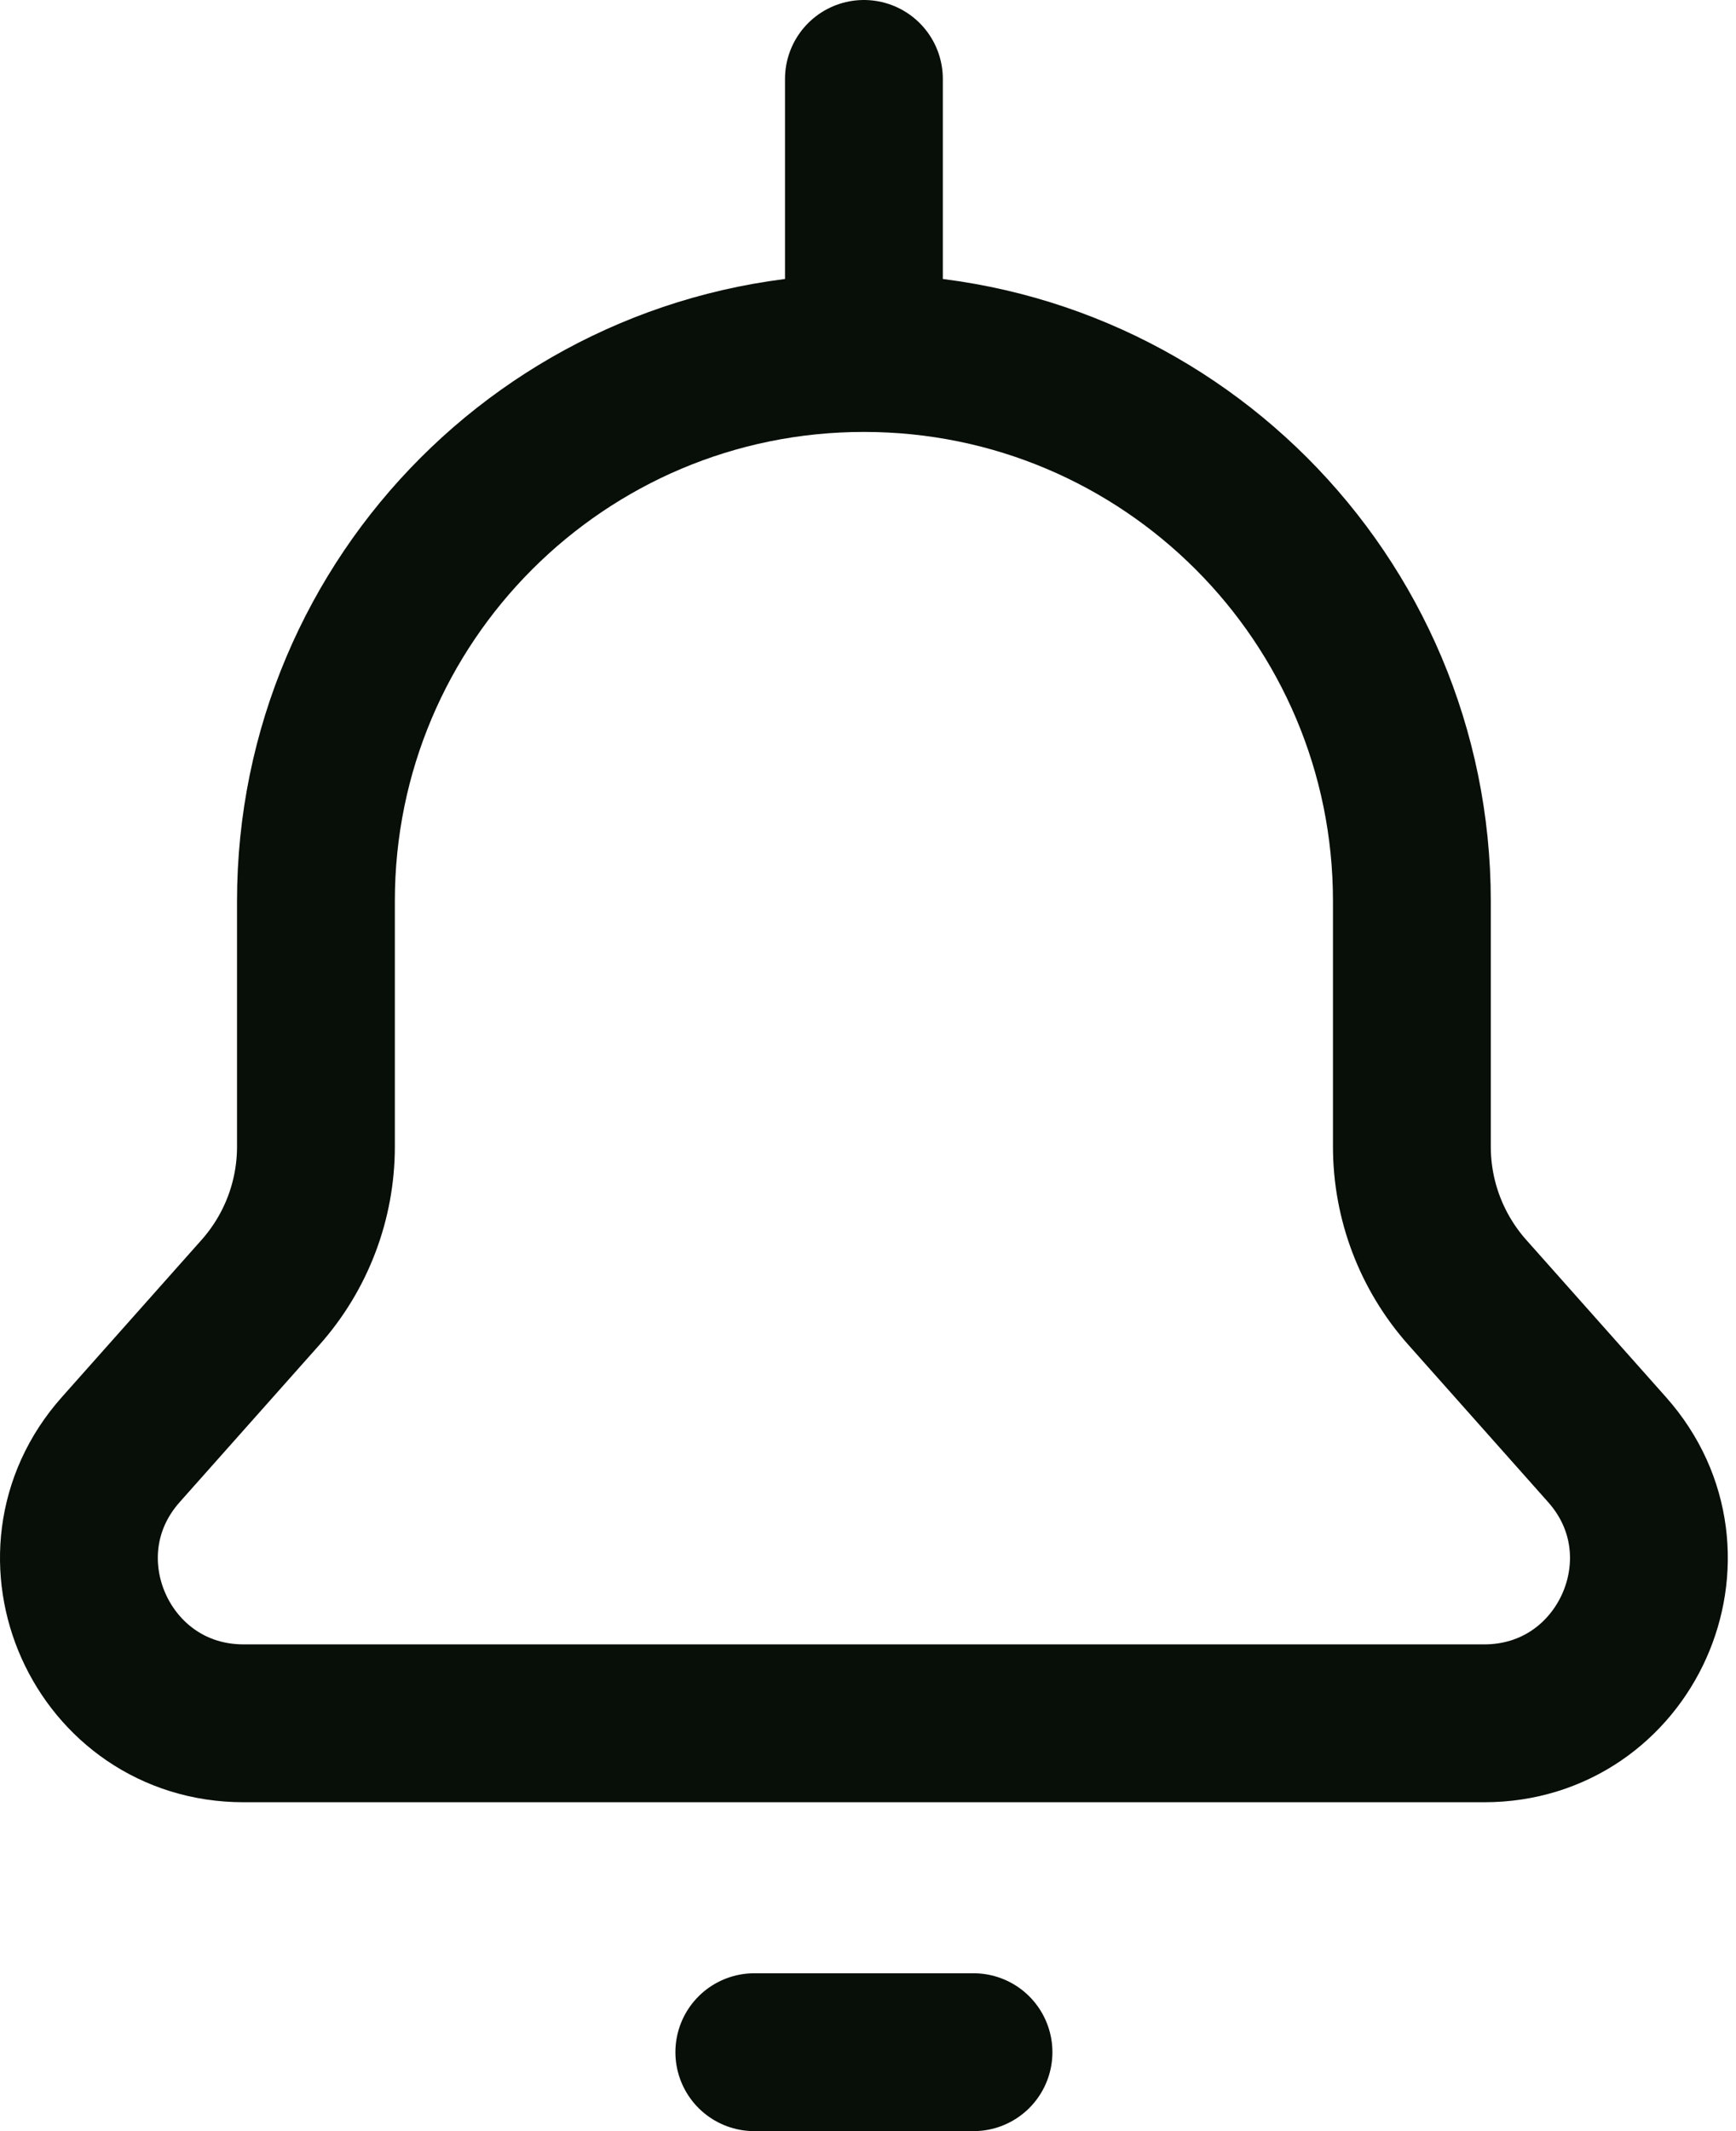 <svg width="88" height="108" viewBox="0 0 88 108" fill="none" xmlns="http://www.w3.org/2000/svg">
<path d="M43.793 17.889C59.134 17.889 71.57 30.325 71.57 45.667V58.109C71.57 60.83 72.569 63.457 74.377 65.491L81.464 73.464C86.241 78.838 82.426 87.333 75.236 87.333H12.35C5.159 87.333 1.344 78.838 6.121 73.464L13.208 65.491C15.016 63.457 16.015 60.83 16.015 58.109L16.015 45.667C16.015 30.325 28.451 17.889 43.793 17.889ZM43.793 17.889V4M38.237 104H49.348" stroke="#080E08" stroke-width="8" stroke-linecap="round" stroke-linejoin="round"/>
</svg>
